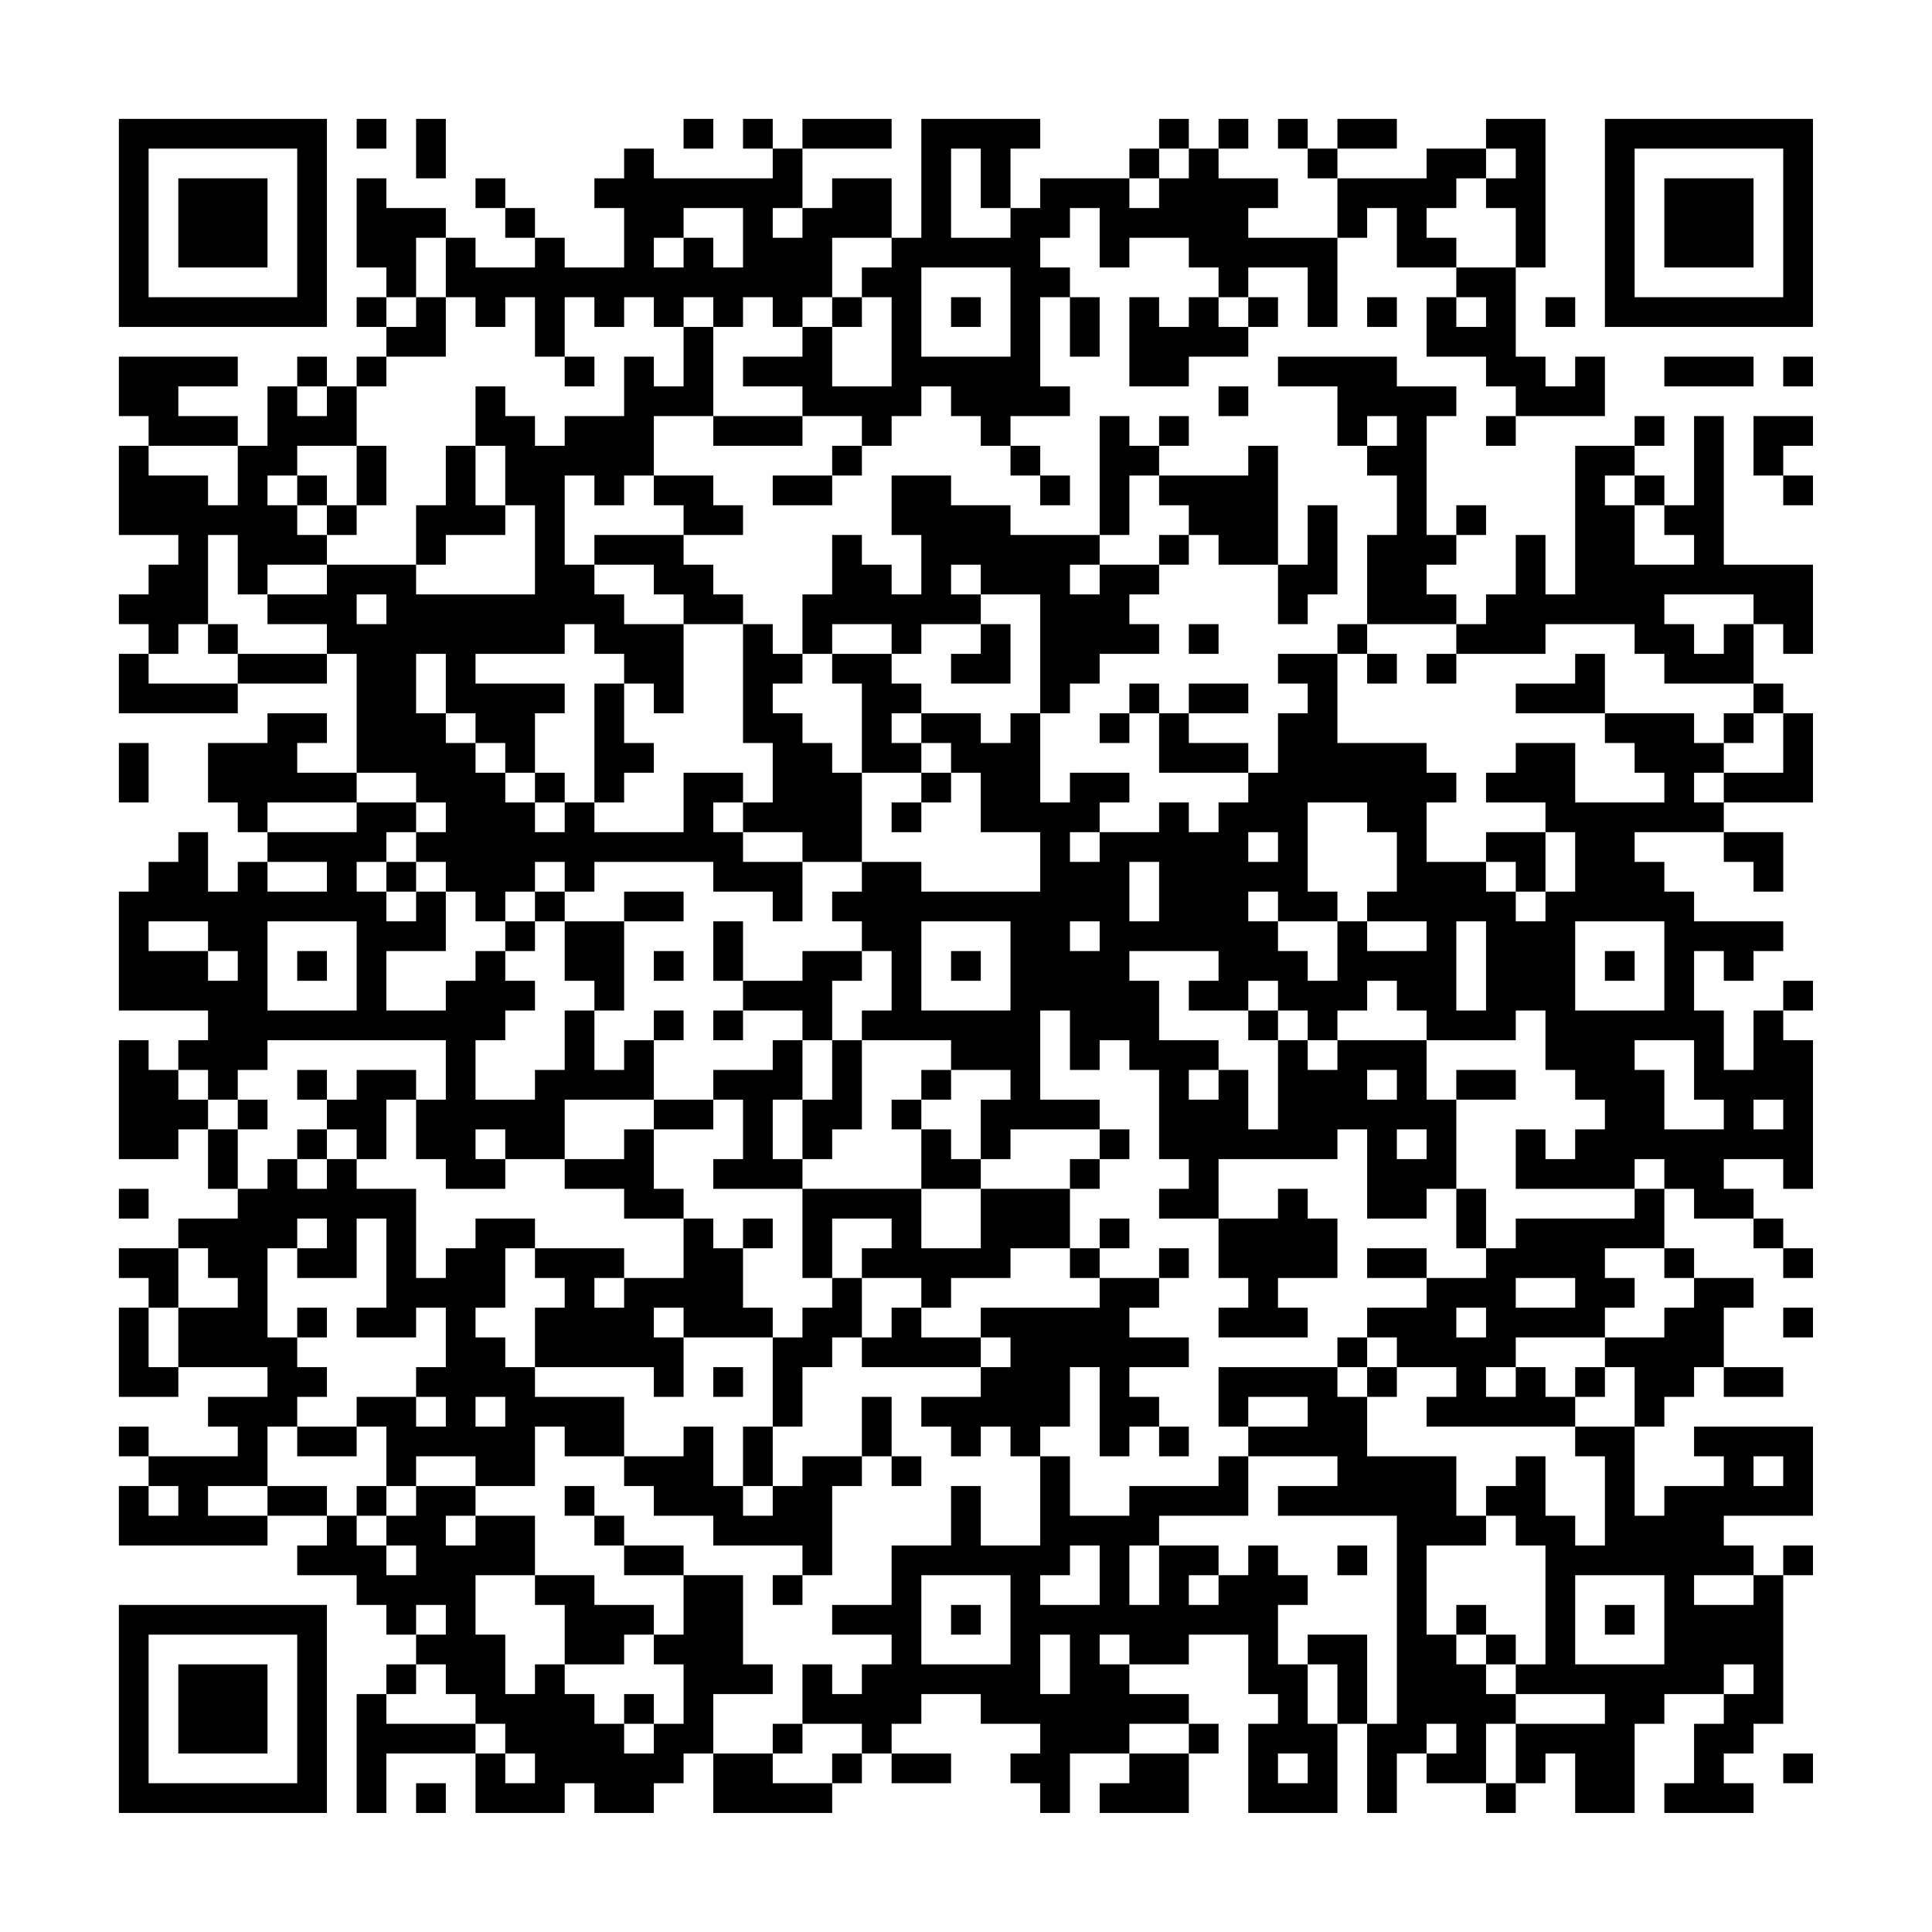 <?xml version="1.0" encoding="UTF-8"?>
<svg xmlns="http://www.w3.org/2000/svg" version="1.1" width="300" height="300" viewBox="0 0 300 300"><rect x="0" y="0" width="300" height="300" fill="#fefefe"/><g transform="scale(4.615)"><g transform="translate(4,4)"><path fill-rule="evenodd" d="M8 0L8 1L9 1L9 0ZM10 0L10 2L11 2L11 0ZM19 0L19 1L20 1L20 0ZM21 0L21 1L22 1L22 2L18 2L18 1L17 1L17 2L16 2L16 3L17 3L17 5L15 5L15 4L14 4L14 3L13 3L13 2L12 2L12 3L13 3L13 4L14 4L14 5L12 5L12 4L11 4L11 3L9 3L9 2L8 2L8 5L9 5L9 6L8 6L8 7L9 7L9 8L8 8L8 9L7 9L7 8L6 8L6 9L5 9L5 11L4 11L4 10L2 10L2 9L4 9L4 8L0 8L0 10L1 10L1 11L0 11L0 14L2 14L2 15L1 15L1 16L0 16L0 17L1 17L1 18L0 18L0 20L4 20L4 19L7 19L7 18L8 18L8 22L6 22L6 21L7 21L7 20L5 20L5 21L3 21L3 23L4 23L4 24L5 24L5 25L4 25L4 26L3 26L3 24L2 24L2 25L1 25L1 26L0 26L0 30L3 30L3 31L2 31L2 32L1 32L1 31L0 31L0 35L2 35L2 34L3 34L3 36L4 36L4 37L2 37L2 38L0 38L0 39L1 39L1 40L0 40L0 43L2 43L2 42L5 42L5 43L3 43L3 44L4 44L4 45L1 45L1 44L0 44L0 45L1 45L1 46L0 46L0 48L5 48L5 47L7 47L7 48L6 48L6 49L8 49L8 50L9 50L9 51L10 51L10 52L9 52L9 53L8 53L8 57L9 57L9 55L12 55L12 57L15 57L15 56L16 56L16 57L18 57L18 56L19 56L19 55L20 55L20 57L24 57L24 56L25 56L25 55L26 55L26 56L28 56L28 55L26 55L26 54L27 54L27 53L29 53L29 54L31 54L31 55L30 55L30 56L31 56L31 57L32 57L32 55L34 55L34 56L33 56L33 57L36 57L36 55L37 55L37 54L36 54L36 53L34 53L34 52L36 52L36 51L38 51L38 53L39 53L39 54L38 54L38 57L41 57L41 54L42 54L42 57L43 57L43 55L44 55L44 56L46 56L46 57L47 57L47 56L48 56L48 55L49 55L49 57L51 57L51 54L52 54L52 53L54 53L54 54L53 54L53 56L52 56L52 57L55 57L55 56L54 56L54 55L55 55L55 54L56 54L56 49L57 49L57 48L56 48L56 49L55 49L55 48L54 48L54 47L57 47L57 44L53 44L53 45L54 45L54 46L52 46L52 47L51 47L51 44L52 44L52 43L53 43L53 42L54 42L54 43L56 43L56 42L54 42L54 40L55 40L55 39L53 39L53 38L52 38L52 36L53 36L53 37L55 37L55 38L56 38L56 39L57 39L57 38L56 38L56 37L55 37L55 36L54 36L54 35L56 35L56 36L57 36L57 31L56 31L56 30L57 30L57 29L56 29L56 30L55 30L55 32L54 32L54 30L53 30L53 28L54 28L54 29L55 29L55 28L56 28L56 27L53 27L53 26L52 26L52 25L51 25L51 24L54 24L54 25L55 25L55 26L56 26L56 24L54 24L54 23L57 23L57 20L56 20L56 19L55 19L55 17L56 17L56 18L57 18L57 15L54 15L54 10L53 10L53 13L52 13L52 12L51 12L51 11L52 11L52 10L51 10L51 11L49 11L49 16L48 16L48 14L47 14L47 16L46 16L46 17L45 17L45 16L44 16L44 15L45 15L45 14L46 14L46 13L45 13L45 14L44 14L44 10L45 10L45 9L43 9L43 8L39 8L39 9L41 9L41 11L42 11L42 12L43 12L43 14L42 14L42 17L41 17L41 18L39 18L39 19L40 19L40 20L39 20L39 22L38 22L38 21L36 21L36 20L38 20L38 19L36 19L36 20L35 20L35 19L34 19L34 20L33 20L33 21L34 21L34 20L35 20L35 22L38 22L38 23L37 23L37 24L36 24L36 23L35 23L35 24L33 24L33 23L34 23L34 22L32 22L32 23L31 23L31 20L32 20L32 19L33 19L33 18L35 18L35 17L34 17L34 16L35 16L35 15L36 15L36 14L37 14L37 15L39 15L39 17L40 17L40 16L41 16L41 13L40 13L40 15L39 15L39 11L38 11L38 12L35 12L35 11L36 11L36 10L35 10L35 11L34 11L34 10L33 10L33 14L30 14L30 13L28 13L28 12L26 12L26 14L27 14L27 16L26 16L26 15L25 15L25 14L24 14L24 16L23 16L23 18L22 18L22 17L21 17L21 16L20 16L20 15L19 15L19 14L21 14L21 13L20 13L20 12L18 12L18 10L20 10L20 11L23 11L23 10L25 10L25 11L24 11L24 12L22 12L22 13L24 13L24 12L25 12L25 11L26 11L26 10L27 10L27 9L28 9L28 10L29 10L29 11L30 11L30 12L31 12L31 13L32 13L32 12L31 12L31 11L30 11L30 10L32 10L32 9L31 9L31 6L32 6L32 8L33 8L33 6L32 6L32 5L31 5L31 4L32 4L32 3L33 3L33 5L34 5L34 4L36 4L36 5L37 5L37 6L36 6L36 7L35 7L35 6L34 6L34 9L36 9L36 8L38 8L38 7L39 7L39 6L38 6L38 5L40 5L40 7L41 7L41 4L42 4L42 3L43 3L43 5L45 5L45 6L44 6L44 8L46 8L46 9L47 9L47 10L46 10L46 11L47 11L47 10L50 10L50 8L49 8L49 9L48 9L48 8L47 8L47 5L48 5L48 0L46 0L46 1L44 1L44 2L41 2L41 1L43 1L43 0L41 0L41 1L40 1L40 0L39 0L39 1L40 1L40 2L41 2L41 4L38 4L38 3L39 3L39 2L37 2L37 1L38 1L38 0L37 0L37 1L36 1L36 0L35 0L35 1L34 1L34 2L31 2L31 3L30 3L30 1L31 1L31 0L27 0L27 4L26 4L26 2L24 2L24 3L23 3L23 1L26 1L26 0L23 0L23 1L22 1L22 0ZM28 1L28 4L30 4L30 3L29 3L29 1ZM35 1L35 2L34 2L34 3L35 3L35 2L36 2L36 1ZM46 1L46 2L45 2L45 3L44 3L44 4L45 4L45 5L47 5L47 3L46 3L46 2L47 2L47 1ZM19 3L19 4L18 4L18 5L19 5L19 4L20 4L20 5L21 5L21 3ZM22 3L22 4L23 4L23 3ZM10 4L10 6L9 6L9 7L10 7L10 6L11 6L11 8L9 8L9 9L8 9L8 11L6 11L6 12L5 12L5 13L6 13L6 14L7 14L7 15L5 15L5 16L4 16L4 14L3 14L3 17L2 17L2 18L1 18L1 19L4 19L4 18L7 18L7 17L5 17L5 16L7 16L7 15L10 15L10 16L14 16L14 13L13 13L13 11L12 11L12 9L13 9L13 10L14 10L14 11L15 11L15 10L17 10L17 8L18 8L18 9L19 9L19 7L20 7L20 10L23 10L23 9L21 9L21 8L23 8L23 7L24 7L24 9L26 9L26 6L25 6L25 5L26 5L26 4L24 4L24 6L23 6L23 7L22 7L22 6L21 6L21 7L20 7L20 6L19 6L19 7L18 7L18 6L17 6L17 7L16 7L16 6L15 6L15 8L14 8L14 6L13 6L13 7L12 7L12 6L11 6L11 4ZM27 5L27 8L30 8L30 5ZM24 6L24 7L25 7L25 6ZM28 6L28 7L29 7L29 6ZM37 6L37 7L38 7L38 6ZM42 6L42 7L43 7L43 6ZM45 6L45 7L46 7L46 6ZM48 6L48 7L49 7L49 6ZM15 8L15 9L16 9L16 8ZM52 8L52 9L55 9L55 8ZM56 8L56 9L57 9L57 8ZM6 9L6 10L7 10L7 9ZM37 9L37 10L38 10L38 9ZM42 10L42 11L43 11L43 10ZM55 10L55 12L56 12L56 13L57 13L57 12L56 12L56 11L57 11L57 10ZM1 11L1 12L3 12L3 13L4 13L4 11ZM8 11L8 13L7 13L7 12L6 12L6 13L7 13L7 14L8 14L8 13L9 13L9 11ZM11 11L11 13L10 13L10 15L11 15L11 14L13 14L13 13L12 13L12 11ZM15 12L15 15L16 15L16 16L17 16L17 17L19 17L19 20L18 20L18 19L17 19L17 18L16 18L16 17L15 17L15 18L12 18L12 19L15 19L15 20L14 20L14 22L13 22L13 21L12 21L12 20L11 20L11 18L10 18L10 20L11 20L11 21L12 21L12 22L13 22L13 23L14 23L14 24L15 24L15 23L16 23L16 24L19 24L19 22L21 22L21 23L20 23L20 24L21 24L21 25L23 25L23 27L22 27L22 26L20 26L20 25L16 25L16 26L15 26L15 25L14 25L14 26L13 26L13 27L12 27L12 26L11 26L11 25L10 25L10 24L11 24L11 23L10 23L10 22L8 22L8 23L5 23L5 24L8 24L8 23L10 23L10 24L9 24L9 25L8 25L8 26L9 26L9 27L10 27L10 26L11 26L11 28L9 28L9 30L11 30L11 29L12 29L12 28L13 28L13 29L14 29L14 30L13 30L13 31L12 31L12 33L14 33L14 32L15 32L15 30L16 30L16 32L17 32L17 31L18 31L18 33L15 33L15 35L13 35L13 34L12 34L12 35L13 35L13 36L11 36L11 35L10 35L10 33L11 33L11 31L5 31L5 32L4 32L4 33L3 33L3 32L2 32L2 33L3 33L3 34L4 34L4 36L5 36L5 35L6 35L6 36L7 36L7 35L8 35L8 36L10 36L10 39L11 39L11 38L12 38L12 37L14 37L14 38L13 38L13 40L12 40L12 41L13 41L13 42L14 42L14 43L17 43L17 45L15 45L15 44L14 44L14 46L12 46L12 45L10 45L10 46L9 46L9 44L8 44L8 43L10 43L10 44L11 44L11 43L10 43L10 42L11 42L11 40L10 40L10 41L8 41L8 40L9 40L9 37L8 37L8 39L6 39L6 38L7 38L7 37L6 37L6 38L5 38L5 41L6 41L6 42L7 42L7 43L6 43L6 44L5 44L5 46L3 46L3 47L5 47L5 46L7 46L7 47L8 47L8 48L9 48L9 49L10 49L10 48L9 48L9 47L10 47L10 46L12 46L12 47L11 47L11 48L12 48L12 47L14 47L14 49L12 49L12 51L13 51L13 53L14 53L14 52L15 52L15 53L16 53L16 54L17 54L17 55L18 55L18 54L19 54L19 52L18 52L18 51L19 51L19 49L21 49L21 52L22 52L22 53L20 53L20 55L22 55L22 56L24 56L24 55L25 55L25 54L23 54L23 52L24 52L24 53L25 53L25 52L26 52L26 51L24 51L24 50L26 50L26 48L28 48L28 46L29 46L29 48L31 48L31 45L32 45L32 47L34 47L34 46L37 46L37 45L38 45L38 47L35 47L35 48L34 48L34 50L35 50L35 48L37 48L37 49L36 49L36 50L37 50L37 49L38 49L38 48L39 48L39 49L40 49L40 50L39 50L39 52L40 52L40 54L41 54L41 52L40 52L40 51L42 51L42 54L43 54L43 47L39 47L39 46L41 46L41 45L38 45L38 44L40 44L40 43L38 43L38 44L37 44L37 42L41 42L41 43L42 43L42 45L45 45L45 47L46 47L46 48L44 48L44 51L45 51L45 52L46 52L46 53L47 53L47 54L46 54L46 56L47 56L47 54L50 54L50 53L47 53L47 52L48 52L48 48L47 48L47 47L46 47L46 46L47 46L47 45L48 45L48 47L49 47L49 48L50 48L50 45L49 45L49 44L51 44L51 42L50 42L50 41L52 41L52 40L53 40L53 39L52 39L52 38L50 38L50 39L51 39L51 40L50 40L50 41L47 41L47 42L46 42L46 43L47 43L47 42L48 42L48 43L49 43L49 44L44 44L44 43L45 43L45 42L43 42L43 41L42 41L42 40L44 40L44 39L46 39L46 38L47 38L47 37L51 37L51 36L52 36L52 35L51 35L51 36L47 36L47 34L48 34L48 35L49 35L49 34L50 34L50 33L49 33L49 32L48 32L48 30L47 30L47 31L44 31L44 30L43 30L43 29L42 29L42 30L41 30L41 31L40 31L40 30L39 30L39 29L38 29L38 30L36 30L36 29L37 29L37 28L34 28L34 29L35 29L35 31L37 31L37 32L36 32L36 33L37 33L37 32L38 32L38 34L39 34L39 31L40 31L40 32L41 32L41 31L44 31L44 33L45 33L45 36L44 36L44 37L42 37L42 34L41 34L41 35L37 35L37 37L35 37L35 36L36 36L36 35L35 35L35 32L34 32L34 31L33 31L33 32L32 32L32 30L31 30L31 33L33 33L33 34L30 34L30 35L29 35L29 33L30 33L30 32L28 32L28 31L25 31L25 30L26 30L26 28L25 28L25 27L24 27L24 26L25 26L25 25L27 25L27 26L31 26L31 24L29 24L29 22L28 22L28 21L27 21L27 20L29 20L29 21L30 21L30 20L31 20L31 16L29 16L29 15L28 15L28 16L29 16L29 17L27 17L27 18L26 18L26 17L24 17L24 18L23 18L23 19L22 19L22 20L23 20L23 21L24 21L24 22L25 22L25 25L23 25L23 24L21 24L21 23L22 23L22 21L21 21L21 17L19 17L19 16L18 16L18 15L16 15L16 14L19 14L19 13L18 13L18 12L17 12L17 13L16 13L16 12ZM34 12L34 14L33 14L33 15L32 15L32 16L33 16L33 15L35 15L35 14L36 14L36 13L35 13L35 12ZM50 12L50 13L51 13L51 15L53 15L53 14L52 14L52 13L51 13L51 12ZM8 16L8 17L9 17L9 16ZM52 16L52 17L53 17L53 18L54 18L54 17L55 17L55 16ZM3 17L3 18L4 18L4 17ZM29 17L29 18L28 18L28 19L30 19L30 17ZM36 17L36 18L37 18L37 17ZM42 17L42 18L41 18L41 21L44 21L44 22L45 22L45 23L44 23L44 25L46 25L46 26L47 26L47 27L48 27L48 26L49 26L49 24L48 24L48 23L46 23L46 22L47 22L47 21L49 21L49 23L52 23L52 22L51 22L51 21L50 21L50 20L53 20L53 21L54 21L54 22L53 22L53 23L54 23L54 22L56 22L56 20L55 20L55 19L52 19L52 18L51 18L51 17L48 17L48 18L45 18L45 17ZM24 18L24 19L25 19L25 22L27 22L27 23L26 23L26 24L27 24L27 23L28 23L28 22L27 22L27 21L26 21L26 20L27 20L27 19L26 19L26 18ZM42 18L42 19L43 19L43 18ZM44 18L44 19L45 19L45 18ZM49 18L49 19L47 19L47 20L50 20L50 18ZM16 19L16 23L17 23L17 22L18 22L18 21L17 21L17 19ZM54 20L54 21L55 21L55 20ZM0 21L0 23L1 23L1 21ZM14 22L14 23L15 23L15 22ZM40 23L40 26L41 26L41 27L39 27L39 26L38 26L38 27L39 27L39 28L40 28L40 29L41 29L41 27L42 27L42 28L44 28L44 27L42 27L42 26L43 26L43 24L42 24L42 23ZM32 24L32 25L33 25L33 24ZM38 24L38 25L39 25L39 24ZM46 24L46 25L47 25L47 26L48 26L48 24ZM5 25L5 26L7 26L7 25ZM9 25L9 26L10 26L10 25ZM34 25L34 27L35 27L35 25ZM14 26L14 27L13 27L13 28L14 28L14 27L15 27L15 29L16 29L16 30L17 30L17 27L19 27L19 26L17 26L17 27L15 27L15 26ZM1 27L1 28L3 28L3 29L4 29L4 28L3 28L3 27ZM5 27L5 30L8 30L8 27ZM20 27L20 29L21 29L21 30L20 30L20 31L21 31L21 30L23 30L23 31L22 31L22 32L20 32L20 33L18 33L18 34L17 34L17 35L15 35L15 36L17 36L17 37L19 37L19 39L17 39L17 38L14 38L14 39L15 39L15 40L14 40L14 42L18 42L18 43L19 43L19 41L22 41L22 44L21 44L21 46L20 46L20 44L19 44L19 45L17 45L17 46L18 46L18 47L20 47L20 48L23 48L23 49L22 49L22 50L23 50L23 49L24 49L24 46L25 46L25 45L26 45L26 46L27 46L27 45L26 45L26 43L25 43L25 45L23 45L23 46L22 46L22 44L23 44L23 42L24 42L24 41L25 41L25 42L29 42L29 43L27 43L27 44L28 44L28 45L29 45L29 44L30 44L30 45L31 45L31 44L32 44L32 42L33 42L33 45L34 45L34 44L35 44L35 45L36 45L36 44L35 44L35 43L34 43L34 42L36 42L36 41L34 41L34 40L35 40L35 39L36 39L36 38L35 38L35 39L33 39L33 38L34 38L34 37L33 37L33 38L32 38L32 36L33 36L33 35L34 35L34 34L33 34L33 35L32 35L32 36L29 36L29 35L28 35L28 34L27 34L27 33L28 33L28 32L27 32L27 33L26 33L26 34L27 34L27 36L23 36L23 35L24 35L24 34L25 34L25 31L24 31L24 29L25 29L25 28L23 28L23 29L21 29L21 27ZM27 27L27 30L30 30L30 27ZM32 27L32 28L33 28L33 27ZM45 27L45 30L46 30L46 27ZM49 27L49 30L52 30L52 27ZM6 28L6 29L7 29L7 28ZM18 28L18 29L19 29L19 28ZM28 28L28 29L29 29L29 28ZM50 28L50 29L51 29L51 28ZM18 30L18 31L19 31L19 30ZM38 30L38 31L39 31L39 30ZM23 31L23 33L22 33L22 35L23 35L23 33L24 33L24 31ZM51 31L51 32L52 32L52 34L54 34L54 33L53 33L53 31ZM6 32L6 33L7 33L7 34L6 34L6 35L7 35L7 34L8 34L8 35L9 35L9 33L10 33L10 32L8 32L8 33L7 33L7 32ZM42 32L42 33L43 33L43 32ZM45 32L45 33L47 33L47 32ZM4 33L4 34L5 34L5 33ZM20 33L20 34L18 34L18 36L19 36L19 37L20 37L20 38L21 38L21 40L22 40L22 41L23 41L23 40L24 40L24 39L25 39L25 41L26 41L26 40L27 40L27 41L29 41L29 42L30 42L30 41L29 41L29 40L33 40L33 39L32 39L32 38L30 38L30 39L28 39L28 40L27 40L27 39L25 39L25 38L26 38L26 37L24 37L24 39L23 39L23 36L20 36L20 35L21 35L21 33ZM55 33L55 34L56 34L56 33ZM43 34L43 35L44 35L44 34ZM0 36L0 37L1 37L1 36ZM27 36L27 38L29 38L29 36ZM39 36L39 37L37 37L37 39L38 39L38 40L37 40L37 41L40 41L40 40L39 40L39 39L41 39L41 37L40 37L40 36ZM45 36L45 38L46 38L46 36ZM21 37L21 38L22 38L22 37ZM2 38L2 40L1 40L1 42L2 42L2 40L4 40L4 39L3 39L3 38ZM42 38L42 39L44 39L44 38ZM16 39L16 40L17 40L17 39ZM47 39L47 40L49 40L49 39ZM6 40L6 41L7 41L7 40ZM18 40L18 41L19 41L19 40ZM45 40L45 41L46 41L46 40ZM56 40L56 41L57 41L57 40ZM41 41L41 42L42 42L42 43L43 43L43 42L42 42L42 41ZM20 42L20 43L21 43L21 42ZM49 42L49 43L50 43L50 42ZM12 43L12 44L13 44L13 43ZM6 44L6 45L8 45L8 44ZM55 45L55 46L56 46L56 45ZM1 46L1 47L2 47L2 46ZM8 46L8 47L9 47L9 46ZM15 46L15 47L16 47L16 48L17 48L17 49L19 49L19 48L17 48L17 47L16 47L16 46ZM21 46L21 47L22 47L22 46ZM32 48L32 49L31 49L31 50L33 50L33 48ZM41 48L41 49L42 49L42 48ZM14 49L14 50L15 50L15 52L17 52L17 51L18 51L18 50L16 50L16 49ZM27 49L27 52L30 52L30 49ZM49 49L49 52L52 52L52 49ZM53 49L53 50L55 50L55 49ZM10 50L10 51L11 51L11 50ZM28 50L28 51L29 51L29 50ZM45 50L45 51L46 51L46 52L47 52L47 51L46 51L46 50ZM50 50L50 51L51 51L51 50ZM31 51L31 53L32 53L32 51ZM33 51L33 52L34 52L34 51ZM10 52L10 53L9 53L9 54L12 54L12 55L13 55L13 56L14 56L14 55L13 55L13 54L12 54L12 53L11 53L11 52ZM54 52L54 53L55 53L55 52ZM17 53L17 54L18 54L18 53ZM22 54L22 55L23 55L23 54ZM34 54L34 55L36 55L36 54ZM44 54L44 55L45 55L45 54ZM39 55L39 56L40 56L40 55ZM56 55L56 56L57 56L57 55ZM10 56L10 57L11 57L11 56ZM0 0L0 7L7 7L7 0ZM1 1L1 6L6 6L6 1ZM2 2L2 5L5 5L5 2ZM50 0L50 7L57 7L57 0ZM51 1L51 6L56 6L56 1ZM52 2L52 5L55 5L55 2ZM0 50L0 57L7 57L7 50ZM1 51L1 56L6 56L6 51ZM2 52L2 55L5 55L5 52Z" fill="#000000"/></g></g></svg>
